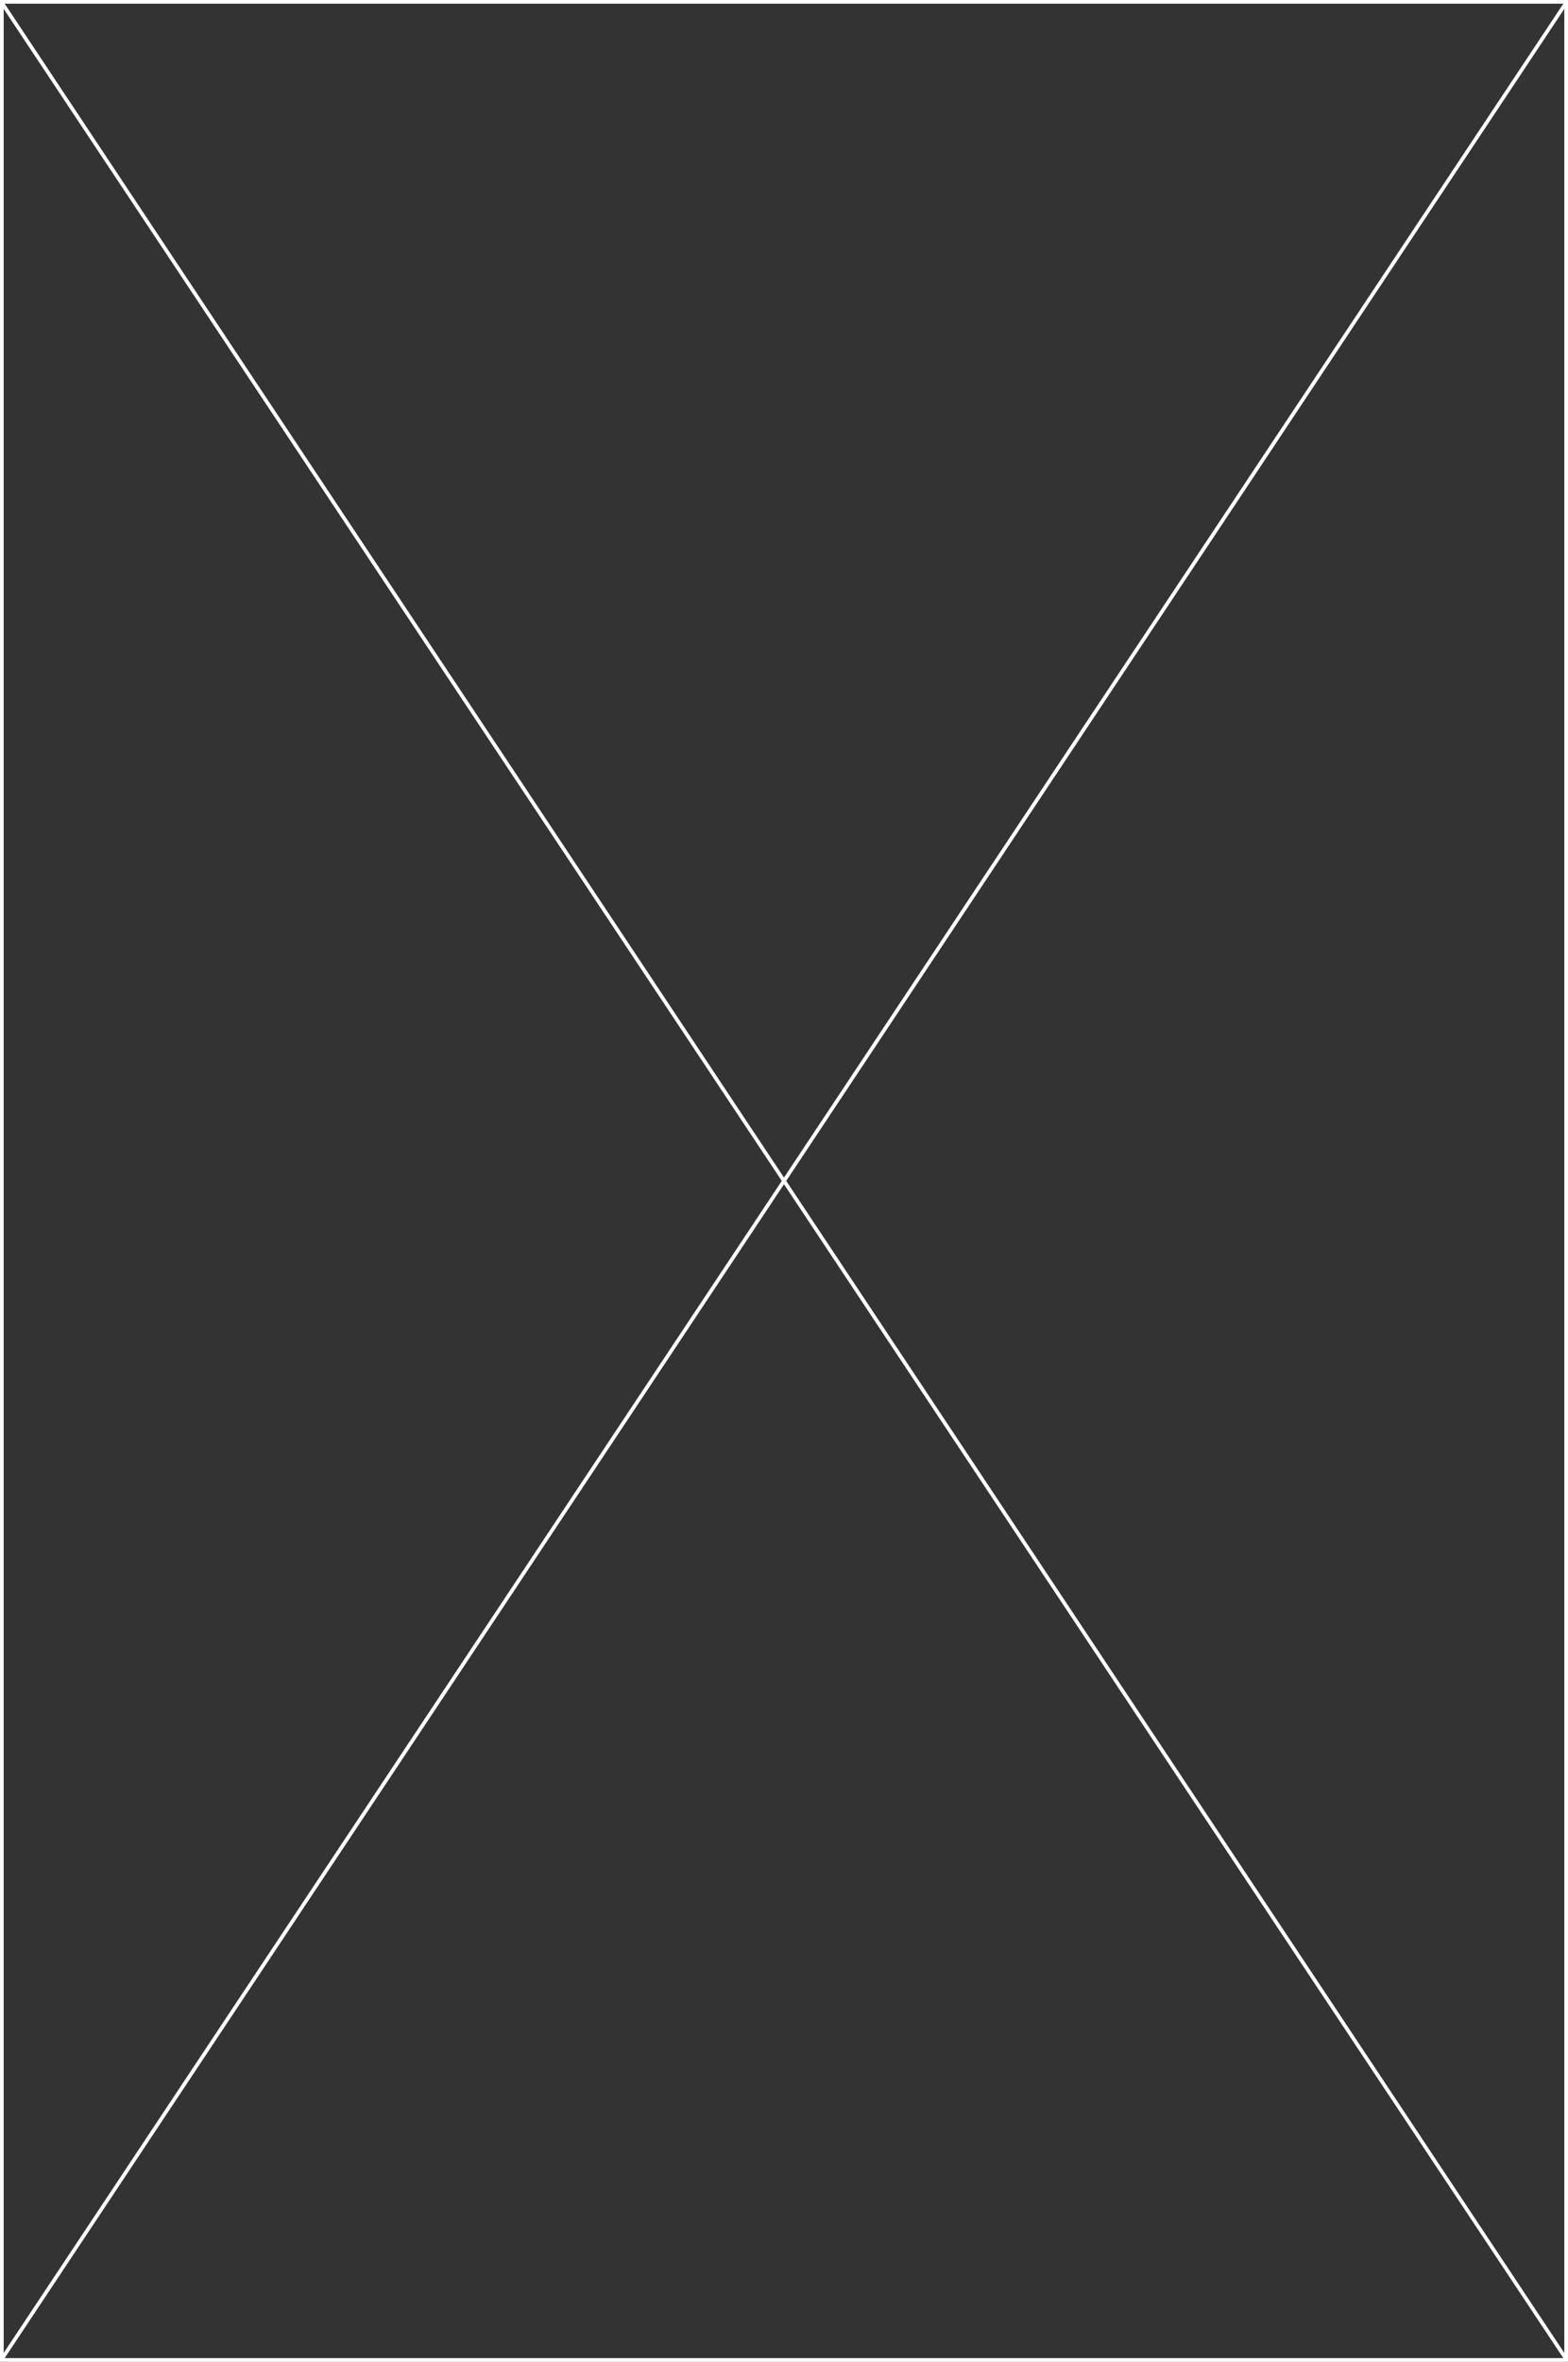 ﻿<?xml version="1.0" encoding="utf-8"?>
<svg version="1.1" xmlns:xlink="http://www.w3.org/1999/xlink" width="425px" height="640px" xmlns="http://www.w3.org/2000/svg">
  <rect width="100%" height="100%" fill="#333333" stroke="none"/>
  <g transform="matrix(1 0 0 1 34 0 )">
    <path d="M -33.5 0.5  L 390.5 0.5  L 390.5 639.5  L -33.5 639.5  L -33.5 0.5  Z " fill-rule="nonzero" fill="#f2f2f2" stroke="none" fill-opacity="0" />
    <path d="M -33.5 0.5  L 390.5 0.5  L 390.5 639.5  L -33.5 639.5  L -33.5 0.5  Z " stroke-width="1" stroke="#ffffff" fill="none" />
    <path d="M -33.583 0.627  L 390.583 639.373  M 390.583 0.627  L -33.583 639.373  " stroke-width="1" stroke="#ffffff" fill="none" />
  </g>
</svg>